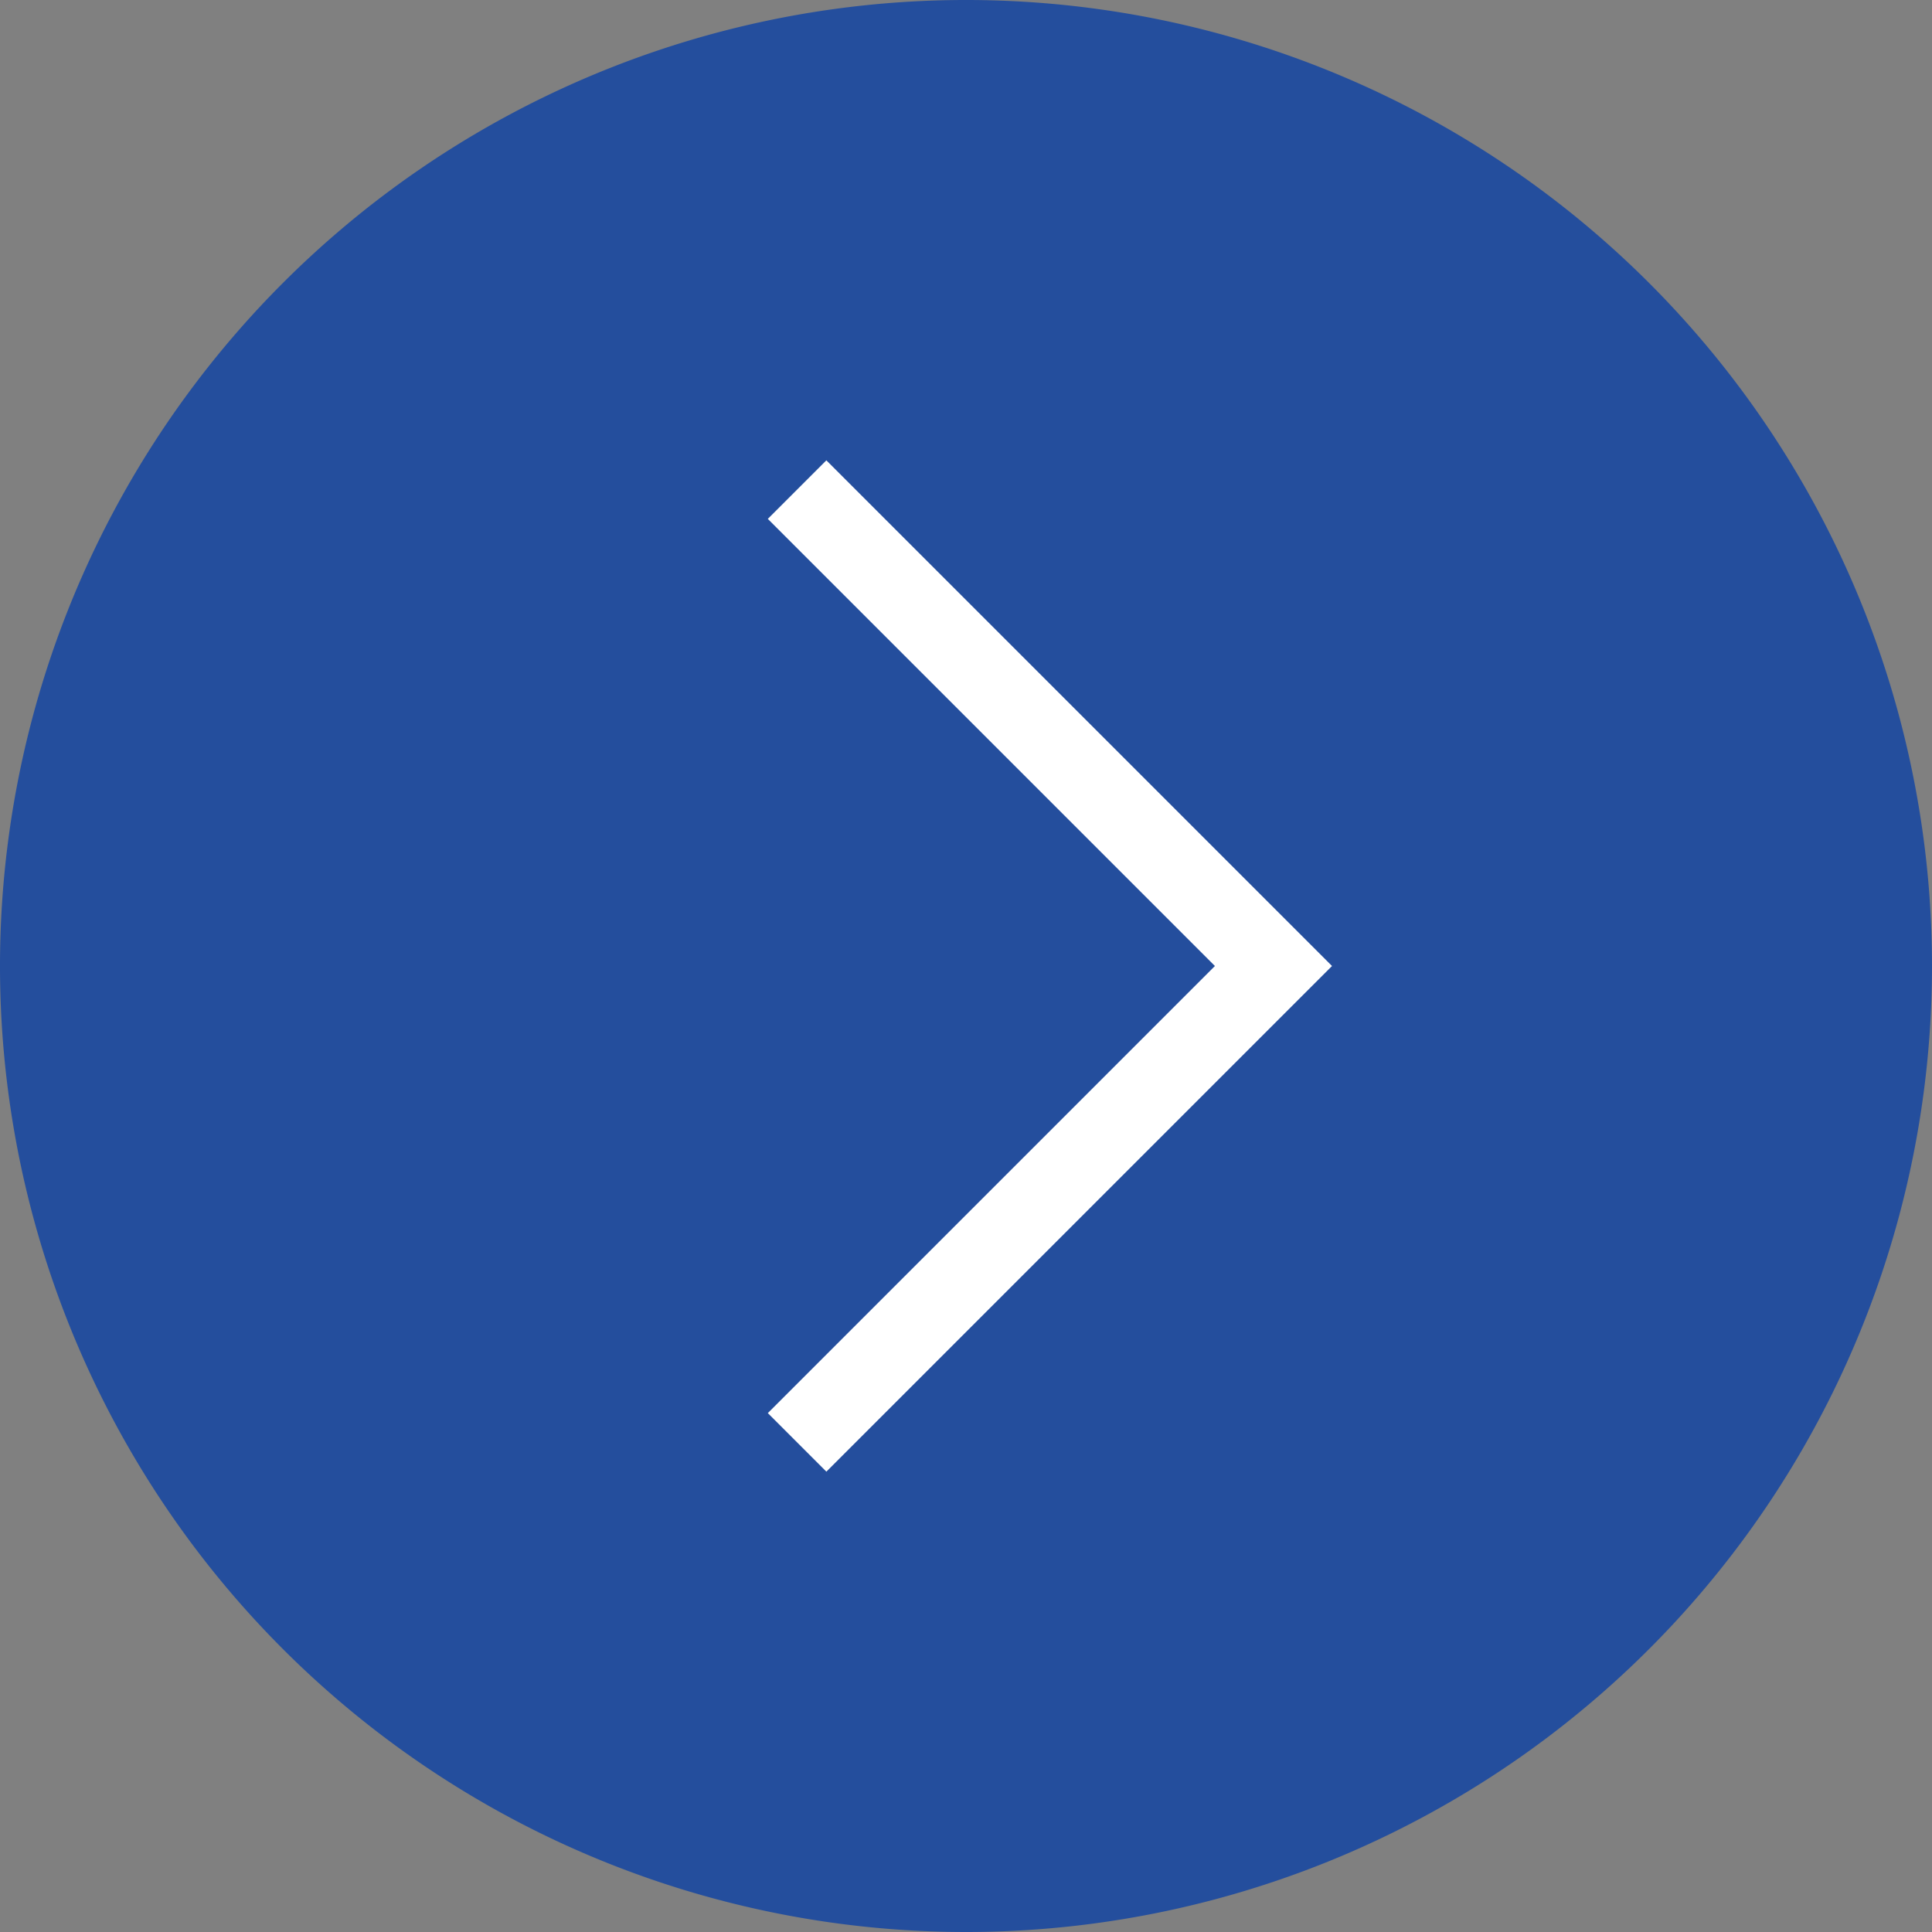 <svg id="Layer_1" data-name="Layer 1" xmlns="http://www.w3.org/2000/svg" viewBox="0 0 70 70"><rect x="0" y="0" width="70" height="70" fill="#808080" stroke="none"/><defs><style>.cls-1{fill:#244e9d;}.cls-2{fill:none;stroke:#fff;stroke-miterlimit:10;stroke-width:3px;}</style></defs><path class="cls-1" d="M70,35A35,35,0,1,0,35,70,35,35,0,0,0,70,35"/><polyline class="cls-2" points="28.88 17.74 46.14 35 28.88 52.26"/></svg>